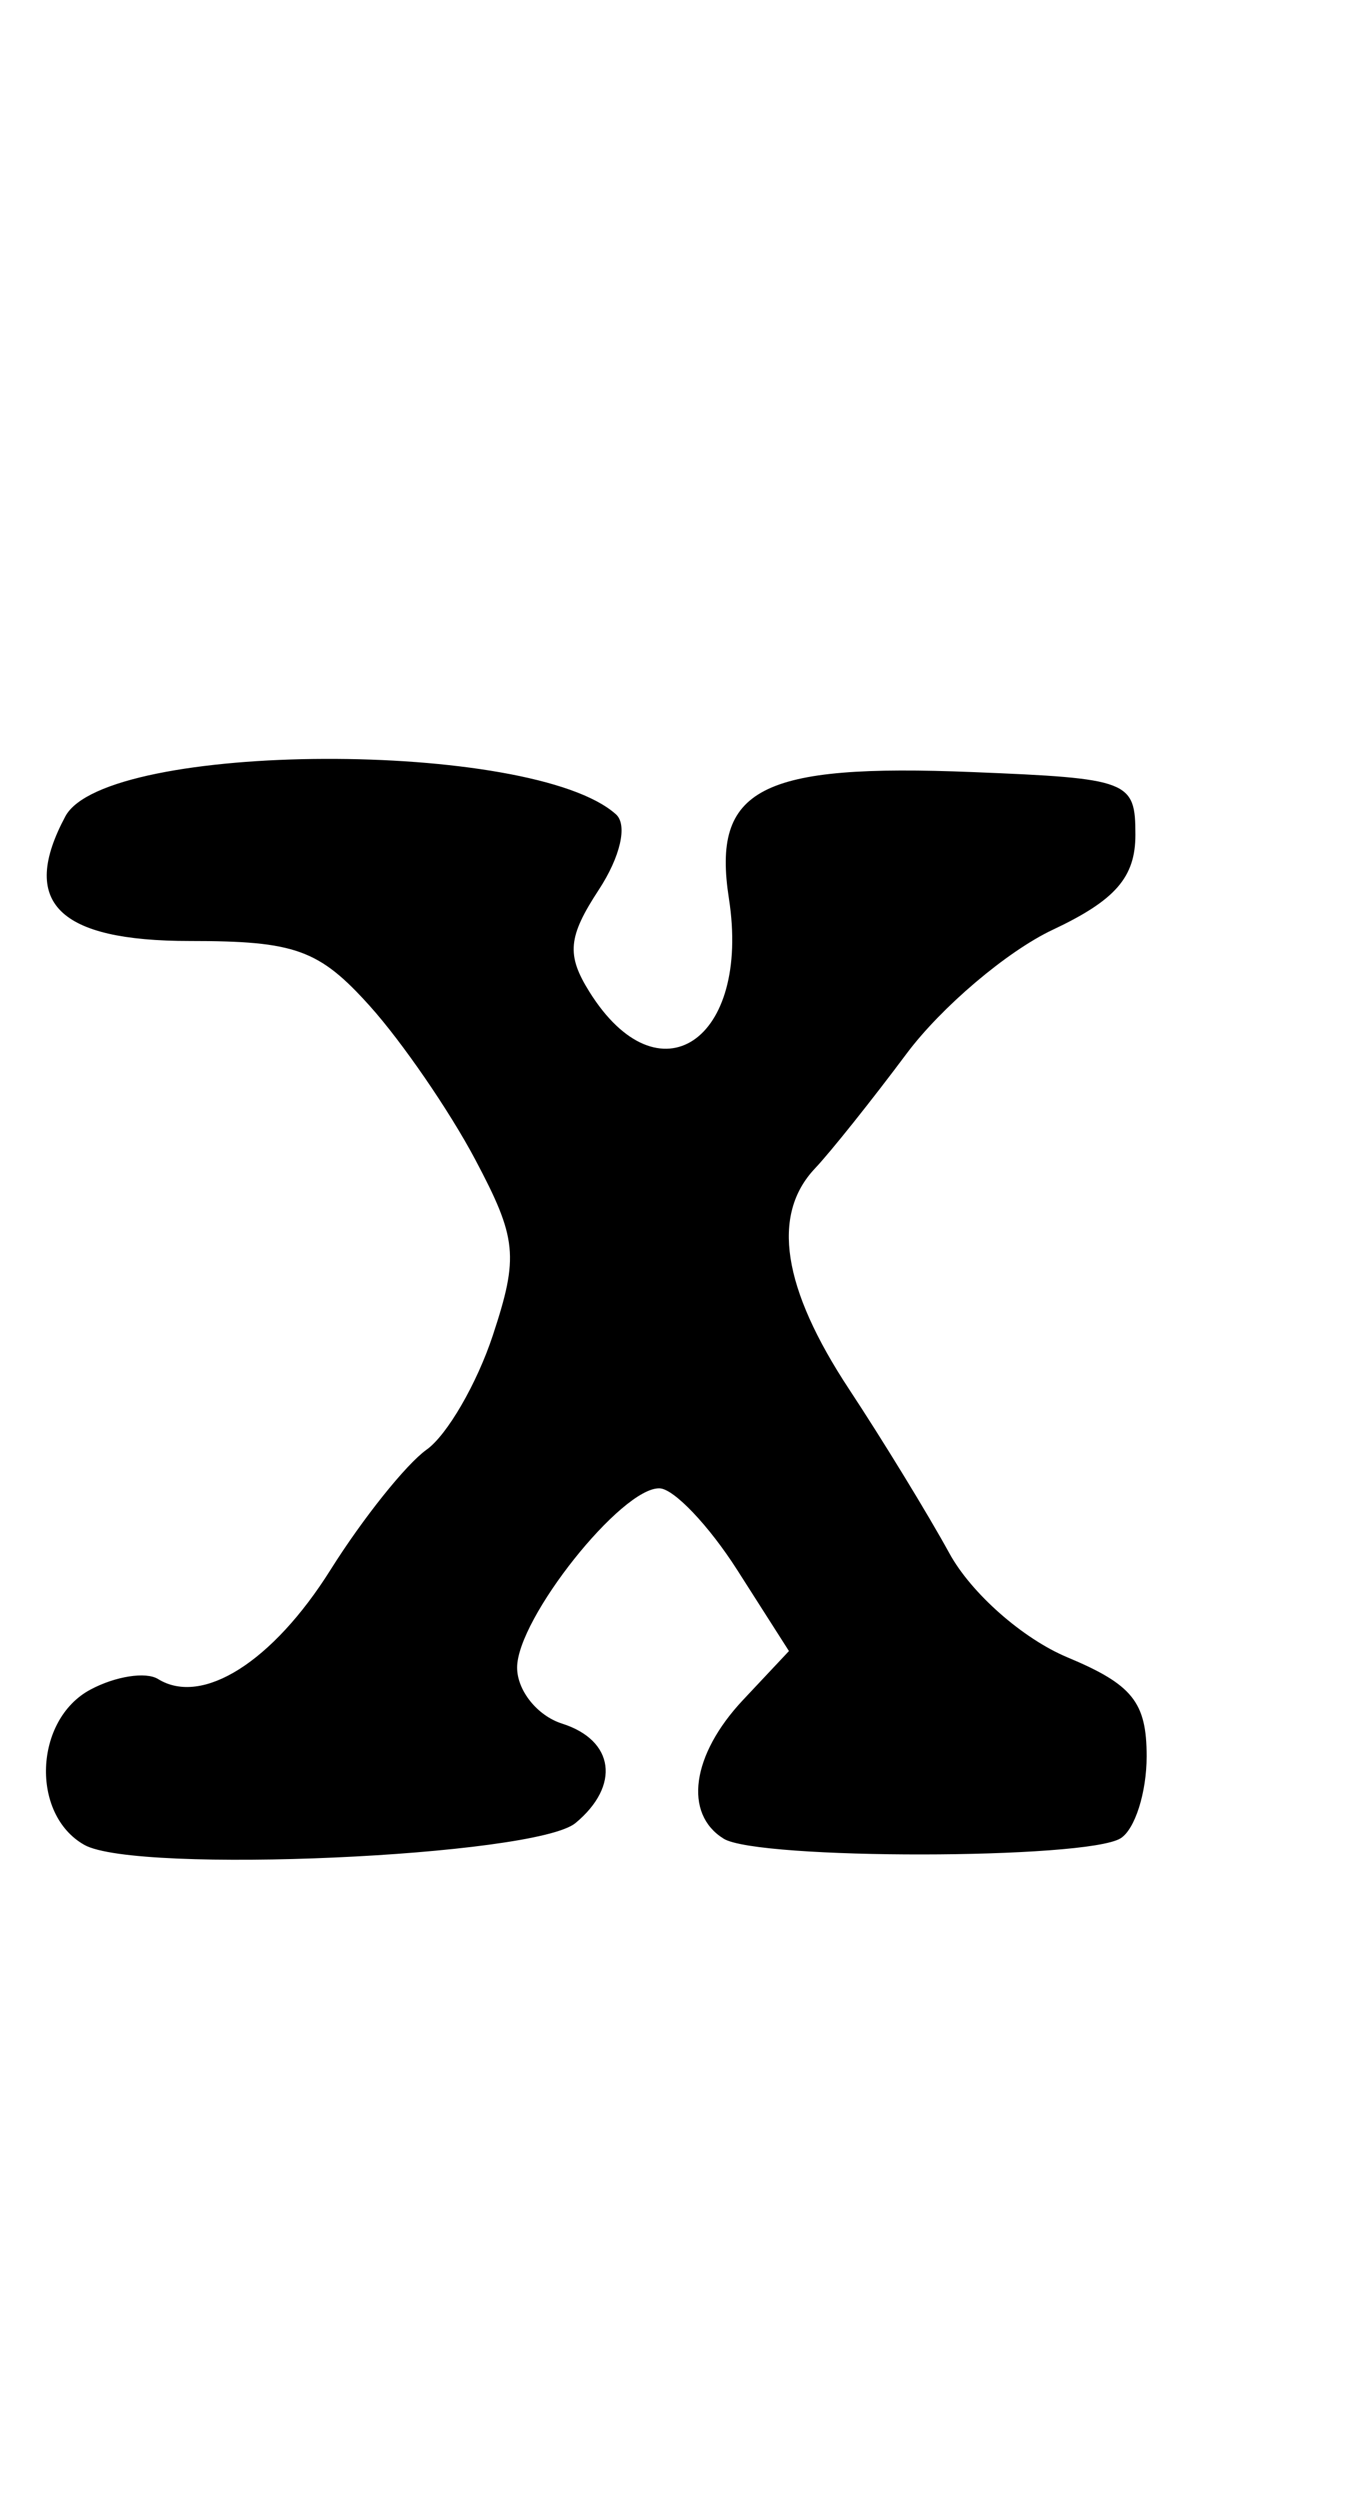 <?xml version="1.0" encoding="UTF-8" standalone="no"?>
<!-- Created with Inkscape (http://www.inkscape.org/) -->

<svg
   xmlns:dc="http://purl.org/dc/elements/1.1/"
   xmlns:cc="http://creativecommons.org/ns#"
   xmlns:rdf="http://www.w3.org/1999/02/22-rdf-syntax-ns#"
   xmlns:svg="http://www.w3.org/2000/svg"
   xmlns="http://www.w3.org/2000/svg"
   xmlns:sodipodi="http://sodipodi.sourceforge.net/DTD/sodipodi-0.dtd"
   xmlns:inkscape="http://www.inkscape.org/namespaces/inkscape"
   id="svg4529"
   version="1.1"
   inkscape:version="0.48.5 r10040"
   width="540"
   height="1000"
   sodipodi:docname="x.svg">
  <defs
     id="defs4533" />
  <sodipodi:namedview
     pagecolor="#ffffff"
     bordercolor="#666666"
     borderopacity="1"
     objecttolerance="10"
     gridtolerance="10"
     guidetolerance="10"
     inkscape:pageopacity="0"
     inkscape:pageshadow="2"
     inkscape:window-width="1098"
     inkscape:window-height="752"
     id="namedview4531"
     showgrid="false"
     inkscape:zoom="2.1261261"
     inkscape:cx="30"
     inkscape:cy="55.499999"
     inkscape:window-x="0"
     inkscape:window-y="0"
     inkscape:window-maximized="0"
     inkscape:current-layer="svg4529" />
  <path
     style="fill:#000000"
     d="m 33.75,738.01 c -21.569,-12.194 -20.084,-50.057 2.436,-62.11 10.002,-5.353 22.189,-7.259 27.081,-4.236 17.715,10.949 45.898,-6.87 69.002,-43.628 12.977,-20.645 30.305,-42.307 38.508,-48.138 8.203,-5.831 20.135,-26.42 26.515,-45.753 10.41,-31.544 9.68,-38.769 -7.113,-70.399 -10.293,-19.386 -29.247,-46.963 -42.121,-61.283 -20.33,-22.614 -29.798,-26.036 -72.034,-26.036 -52.87,0 -68.295,-15.421 -49.866,-49.855 16.175,-30.223 187.117,-30.837 220.43,-0.792 4.672,4.214 1.762,16.948 -6.89,30.154 -12.334,18.824 -13.002,26.025 -3.781,40.788 27.727,44.398 64.707,19.709 55.862,-37.295 -6.833,-44.042 12.438,-54.026 97.611,-50.57 62.689,2.543 65.11,3.475 65.11,25.071 0,17.017 -7.992,26.192 -33.12,38.024 -18.216,8.577 -44.541,30.884 -58.5,49.571 -13.959,18.687 -30.443,39.328 -36.63,45.869 -17.595,18.6 -13.072,47.848 13.664,88.374 13.522,20.497 31.582,50.027 40.132,65.624 8.77,15.998 29.364,34.131 47.25,41.604 C 453.332,673.873 459,680.952 459,702.59 c 0,14.491 -4.699,29.252 -10.442,32.802 -13.765,8.507 -145.147,8.633 -158.87,0.152 -16.142,-9.976 -12.859,-33.572 7.719,-55.476 l 18.407,-19.593 -20.657,-32.356 C 283.796,610.322 269.798,595.59 264.05,595.381 248.888,594.828 207,647.474 207,667.084 c 0,9.187 8.1,19.274 18,22.416 20.958,6.652 23.415,24.802 5.383,39.767 -16.152,13.405 -175.829,20.505 -196.633,8.743 z"
     id="path4539"
     inkscape:connector-curvature="0" />
</svg>
